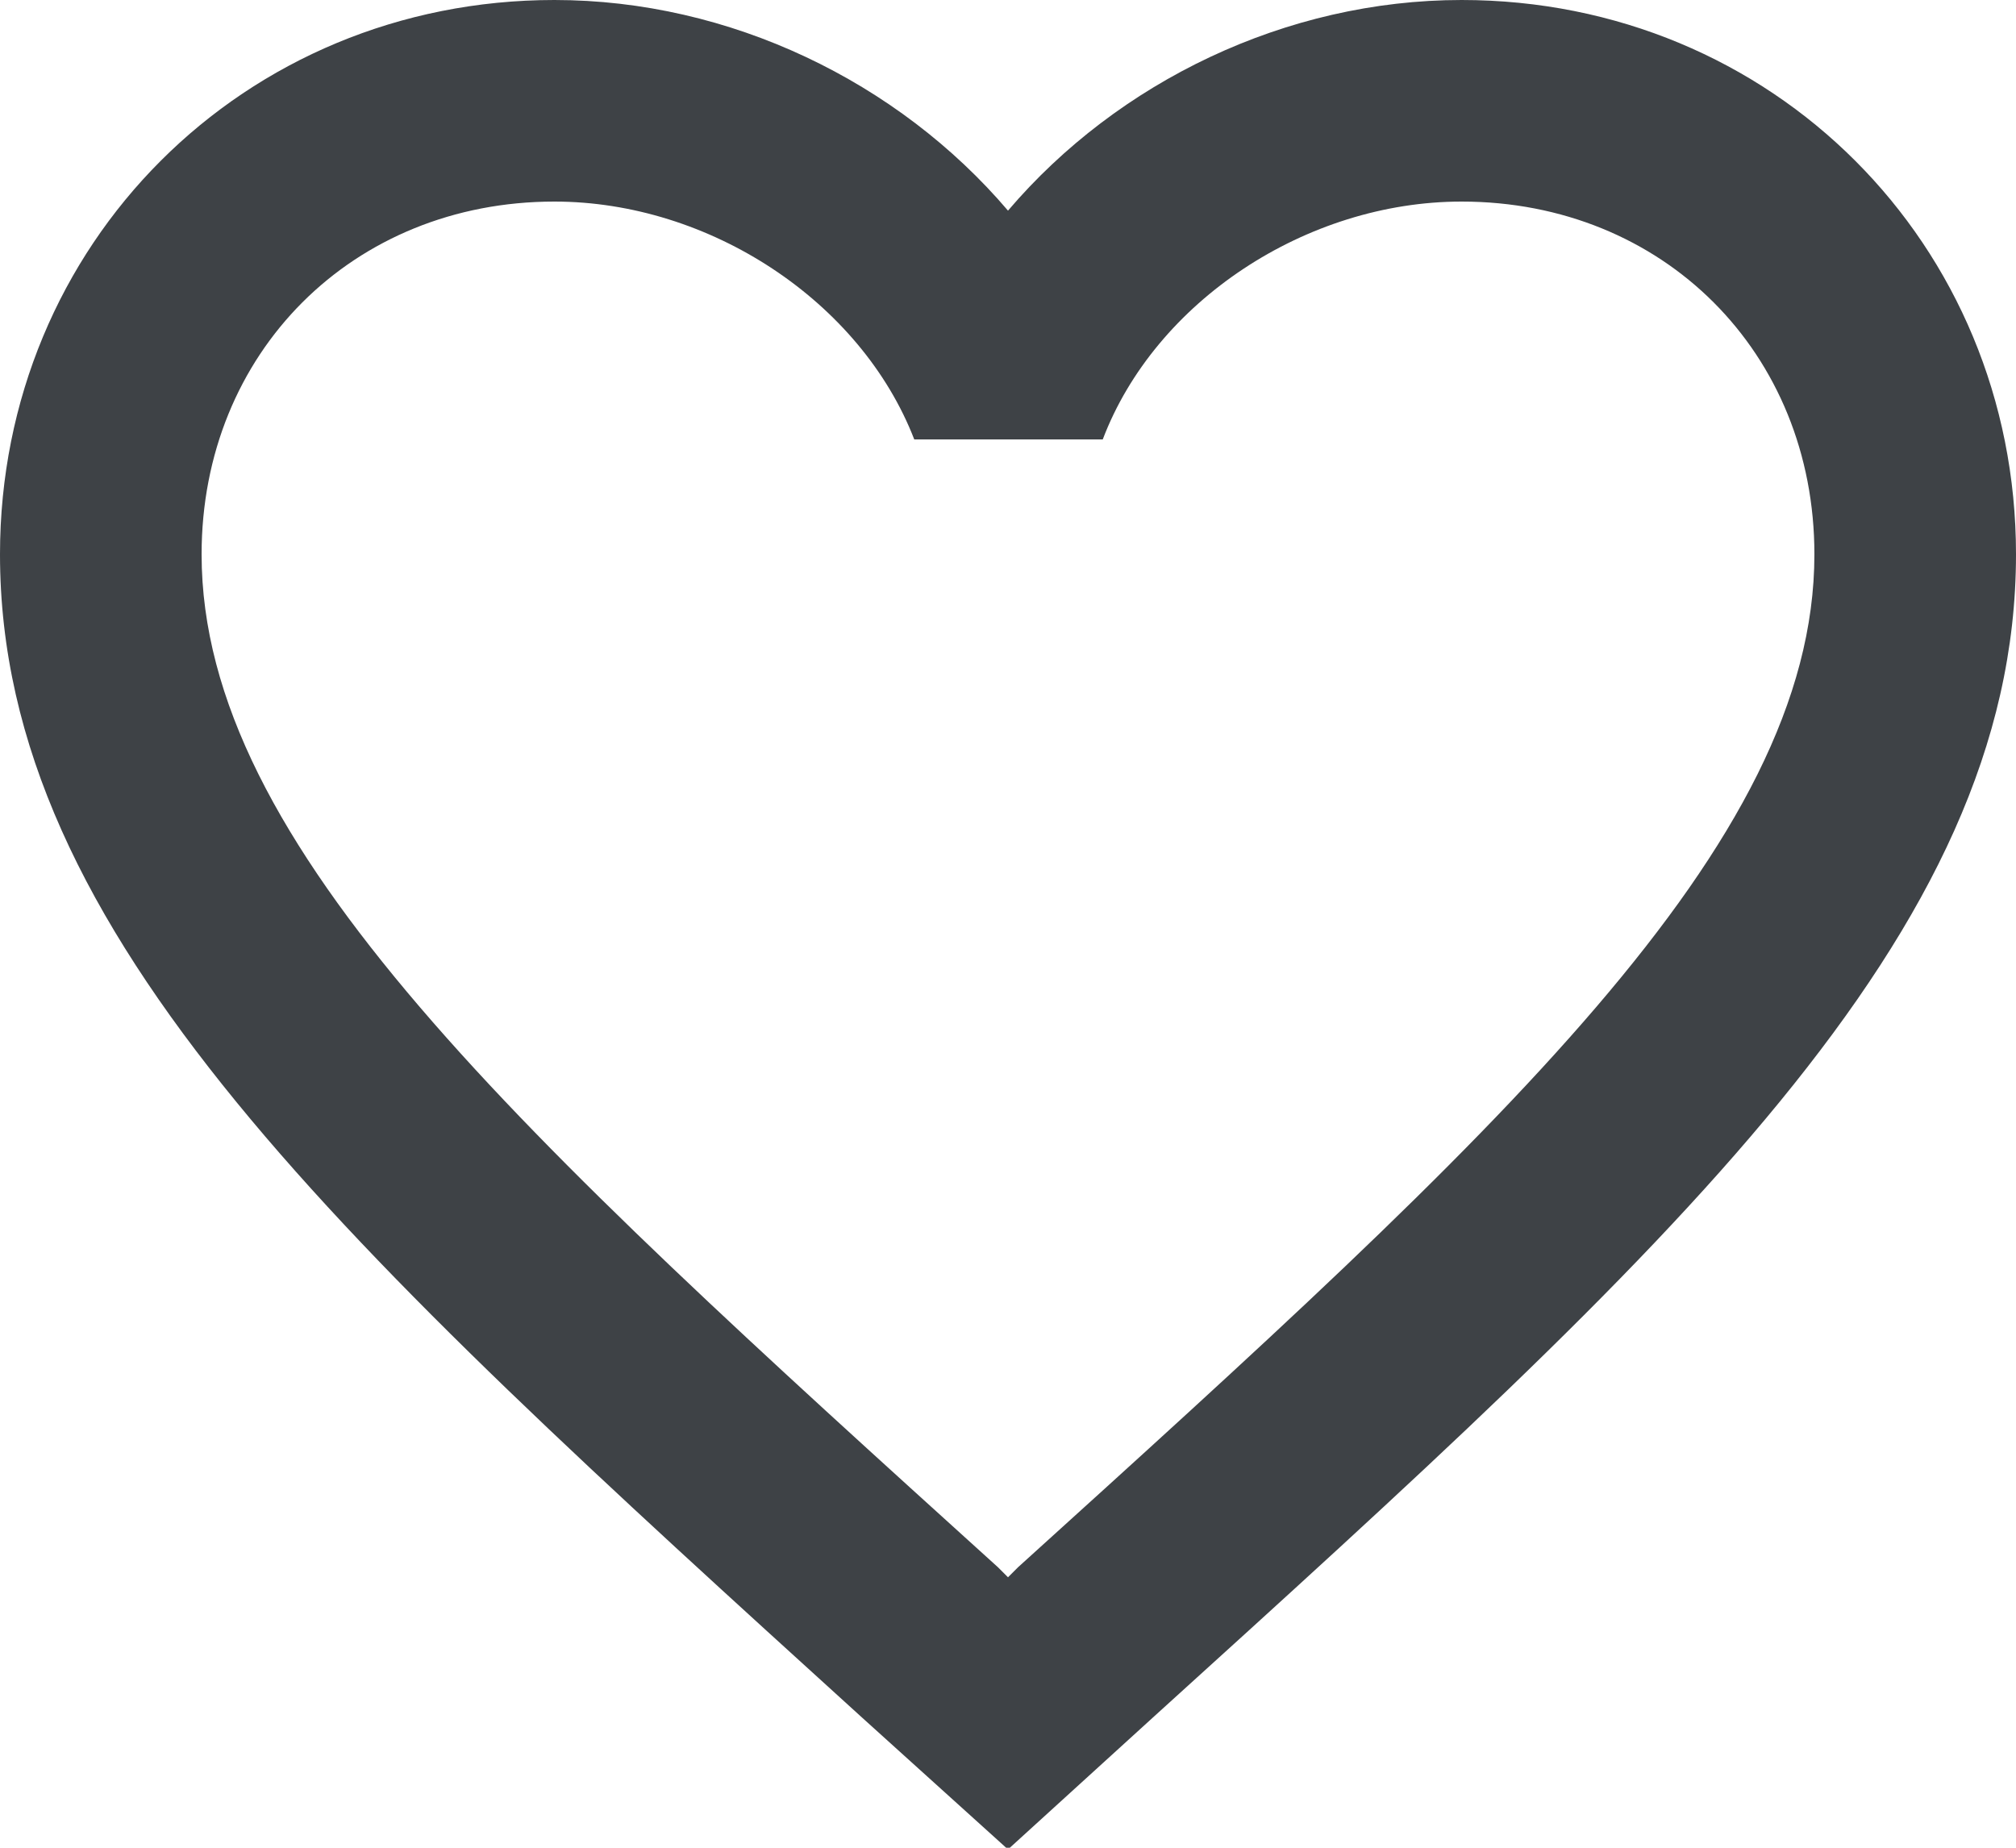 <?xml version="1.0" encoding="UTF-8"?>
<svg width="24px" height="22px" viewBox="0 0 24 22" version="1.1" xmlns="http://www.w3.org/2000/svg">
    <!-- Generator: Sketch 53.2 (72643) - https://sketchapp.com -->
    <title>icon/love</title>
    <desc>Created with Sketch.</desc>
    <g id="Page-1" stroke="none" stroke-width="1" fill="none" fill-rule="evenodd">
        <g id="test-FE" transform="translate(-1259, -528)">
            <g id="Component/Card/Image-Top/Big" transform="translate(913, 243)">
                <g id="Component/Card/Image-Top/Atomic">
                    <g id="icon/love" transform="translate(346, 285)">
                        <g id="baseline-assessment-24px">
                            <polygon id="Shape" points="0 0 24 0 24 24 0 24"></polygon>
                            <path d="M17.4,-8.2600593e-14 C15.312,-8.2600593e-14 13.308,0.972 12,2.508 C10.692,0.972 8.688,-8.2600593e-14 6.6,-8.2600593e-14 C2.904,-8.2600593e-14 0,2.904 0,6.6 C0,11.136 4.08,14.832 10.26,20.448 L12,22.02 L13.74,20.436 C19.92,14.832 24,11.136 24,6.6 C24,2.904 21.096,-8.2600593e-14 17.4,-8.2600593e-14 Z M12.12,18.66 L12,18.78 L11.88,18.66 C6.168,13.488 2.4,10.068 2.4,6.6 C2.4,4.2 4.2,2.4 6.6,2.4 C8.448,2.4 10.248,3.588 10.884,5.232 L13.128,5.232 C13.752,3.588 15.552,2.4 17.4,2.4 C19.8,2.4 21.6,4.2 21.6,6.6 C21.6,10.068 17.832,13.488 12.12,18.66 Z"
                                  id="Shape" fill="#3E4246"></path>
                        </g>
                    </g>
                </g>
            </g>
        </g>
    </g>
</svg>
